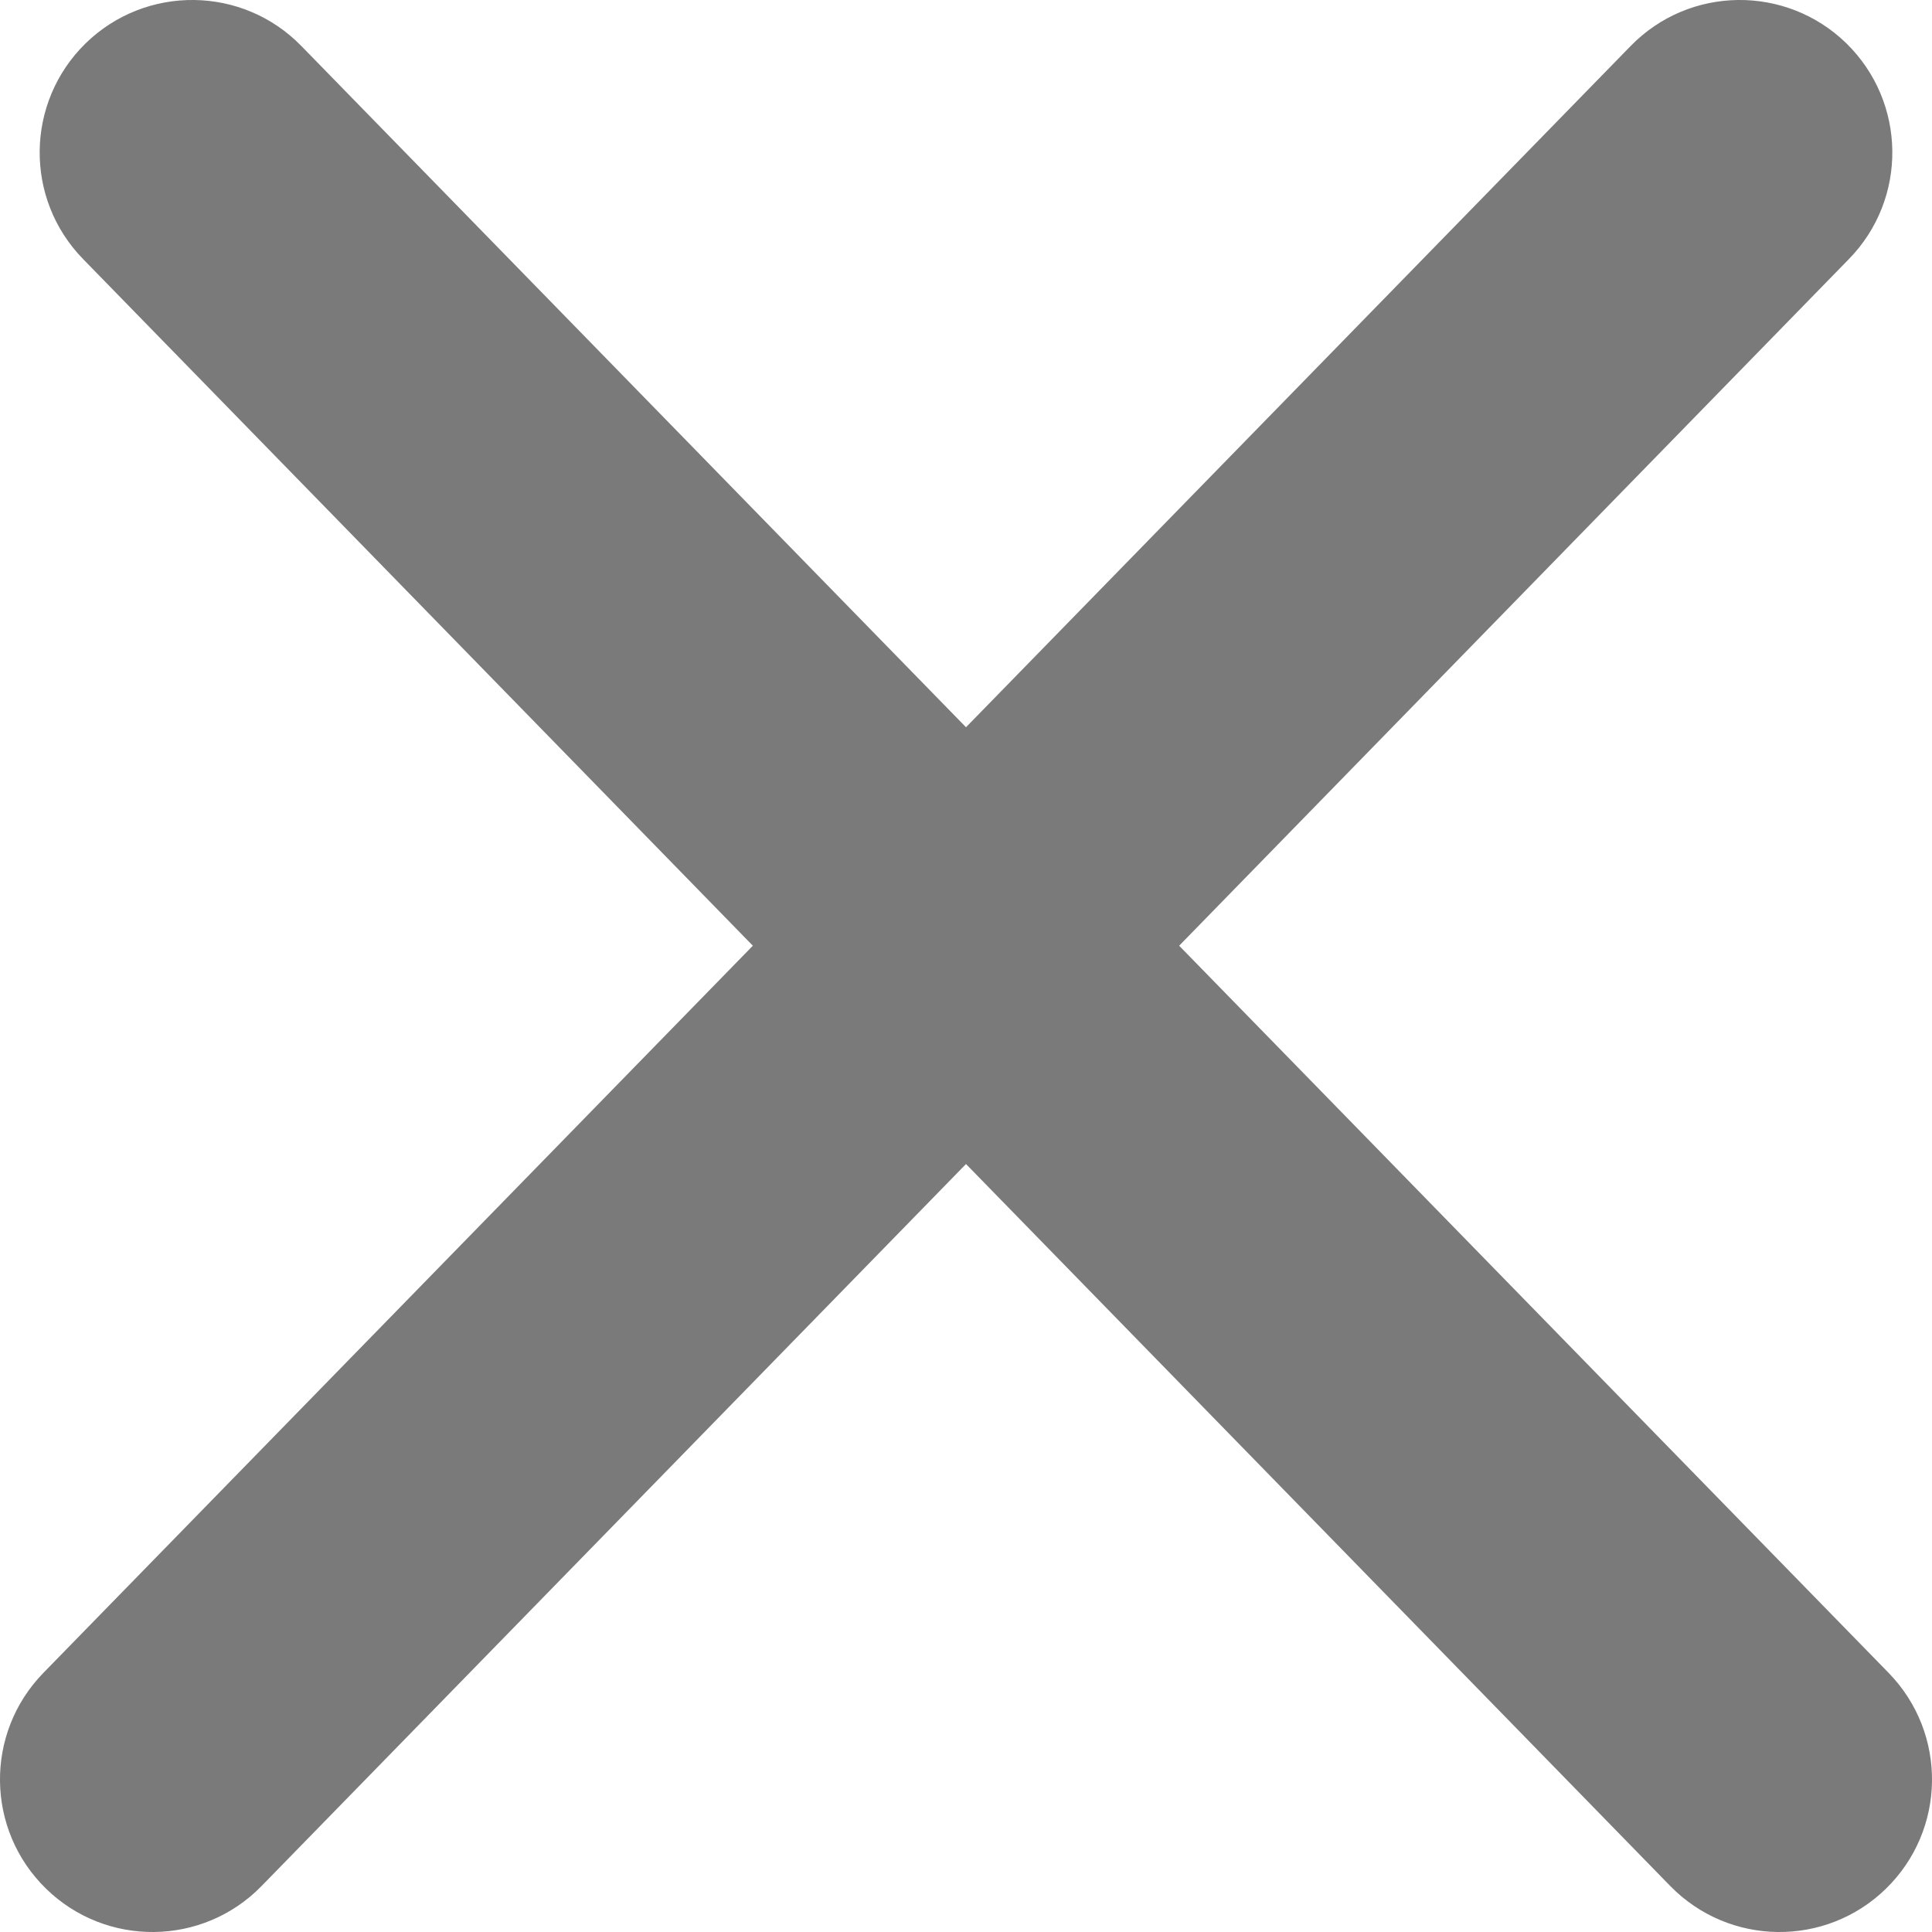 <svg width="12" height="12" viewBox="0 0 12 12" fill="none" xmlns="http://www.w3.org/2000/svg">
<path fill-rule="evenodd" clip-rule="evenodd" d="M0.532 0.269C0.907 -0.096 1.507 -0.089 1.872 0.286L6 4.517L10.128 0.286C10.493 -0.089 11.093 -0.096 11.468 0.269C11.842 0.635 11.85 1.234 11.484 1.609L7.324 5.874L11.731 10.391C12.096 10.766 12.089 11.365 11.714 11.731C11.34 12.096 10.74 12.089 10.374 11.714L6 7.23L1.625 11.714C1.26 12.089 0.66 12.096 0.286 11.731C-0.089 11.365 -0.096 10.766 0.269 10.391L4.676 5.874L0.516 1.609C0.15 1.234 0.158 0.635 0.532 0.269Z" fill="#7A7A7A"/>
</svg>
